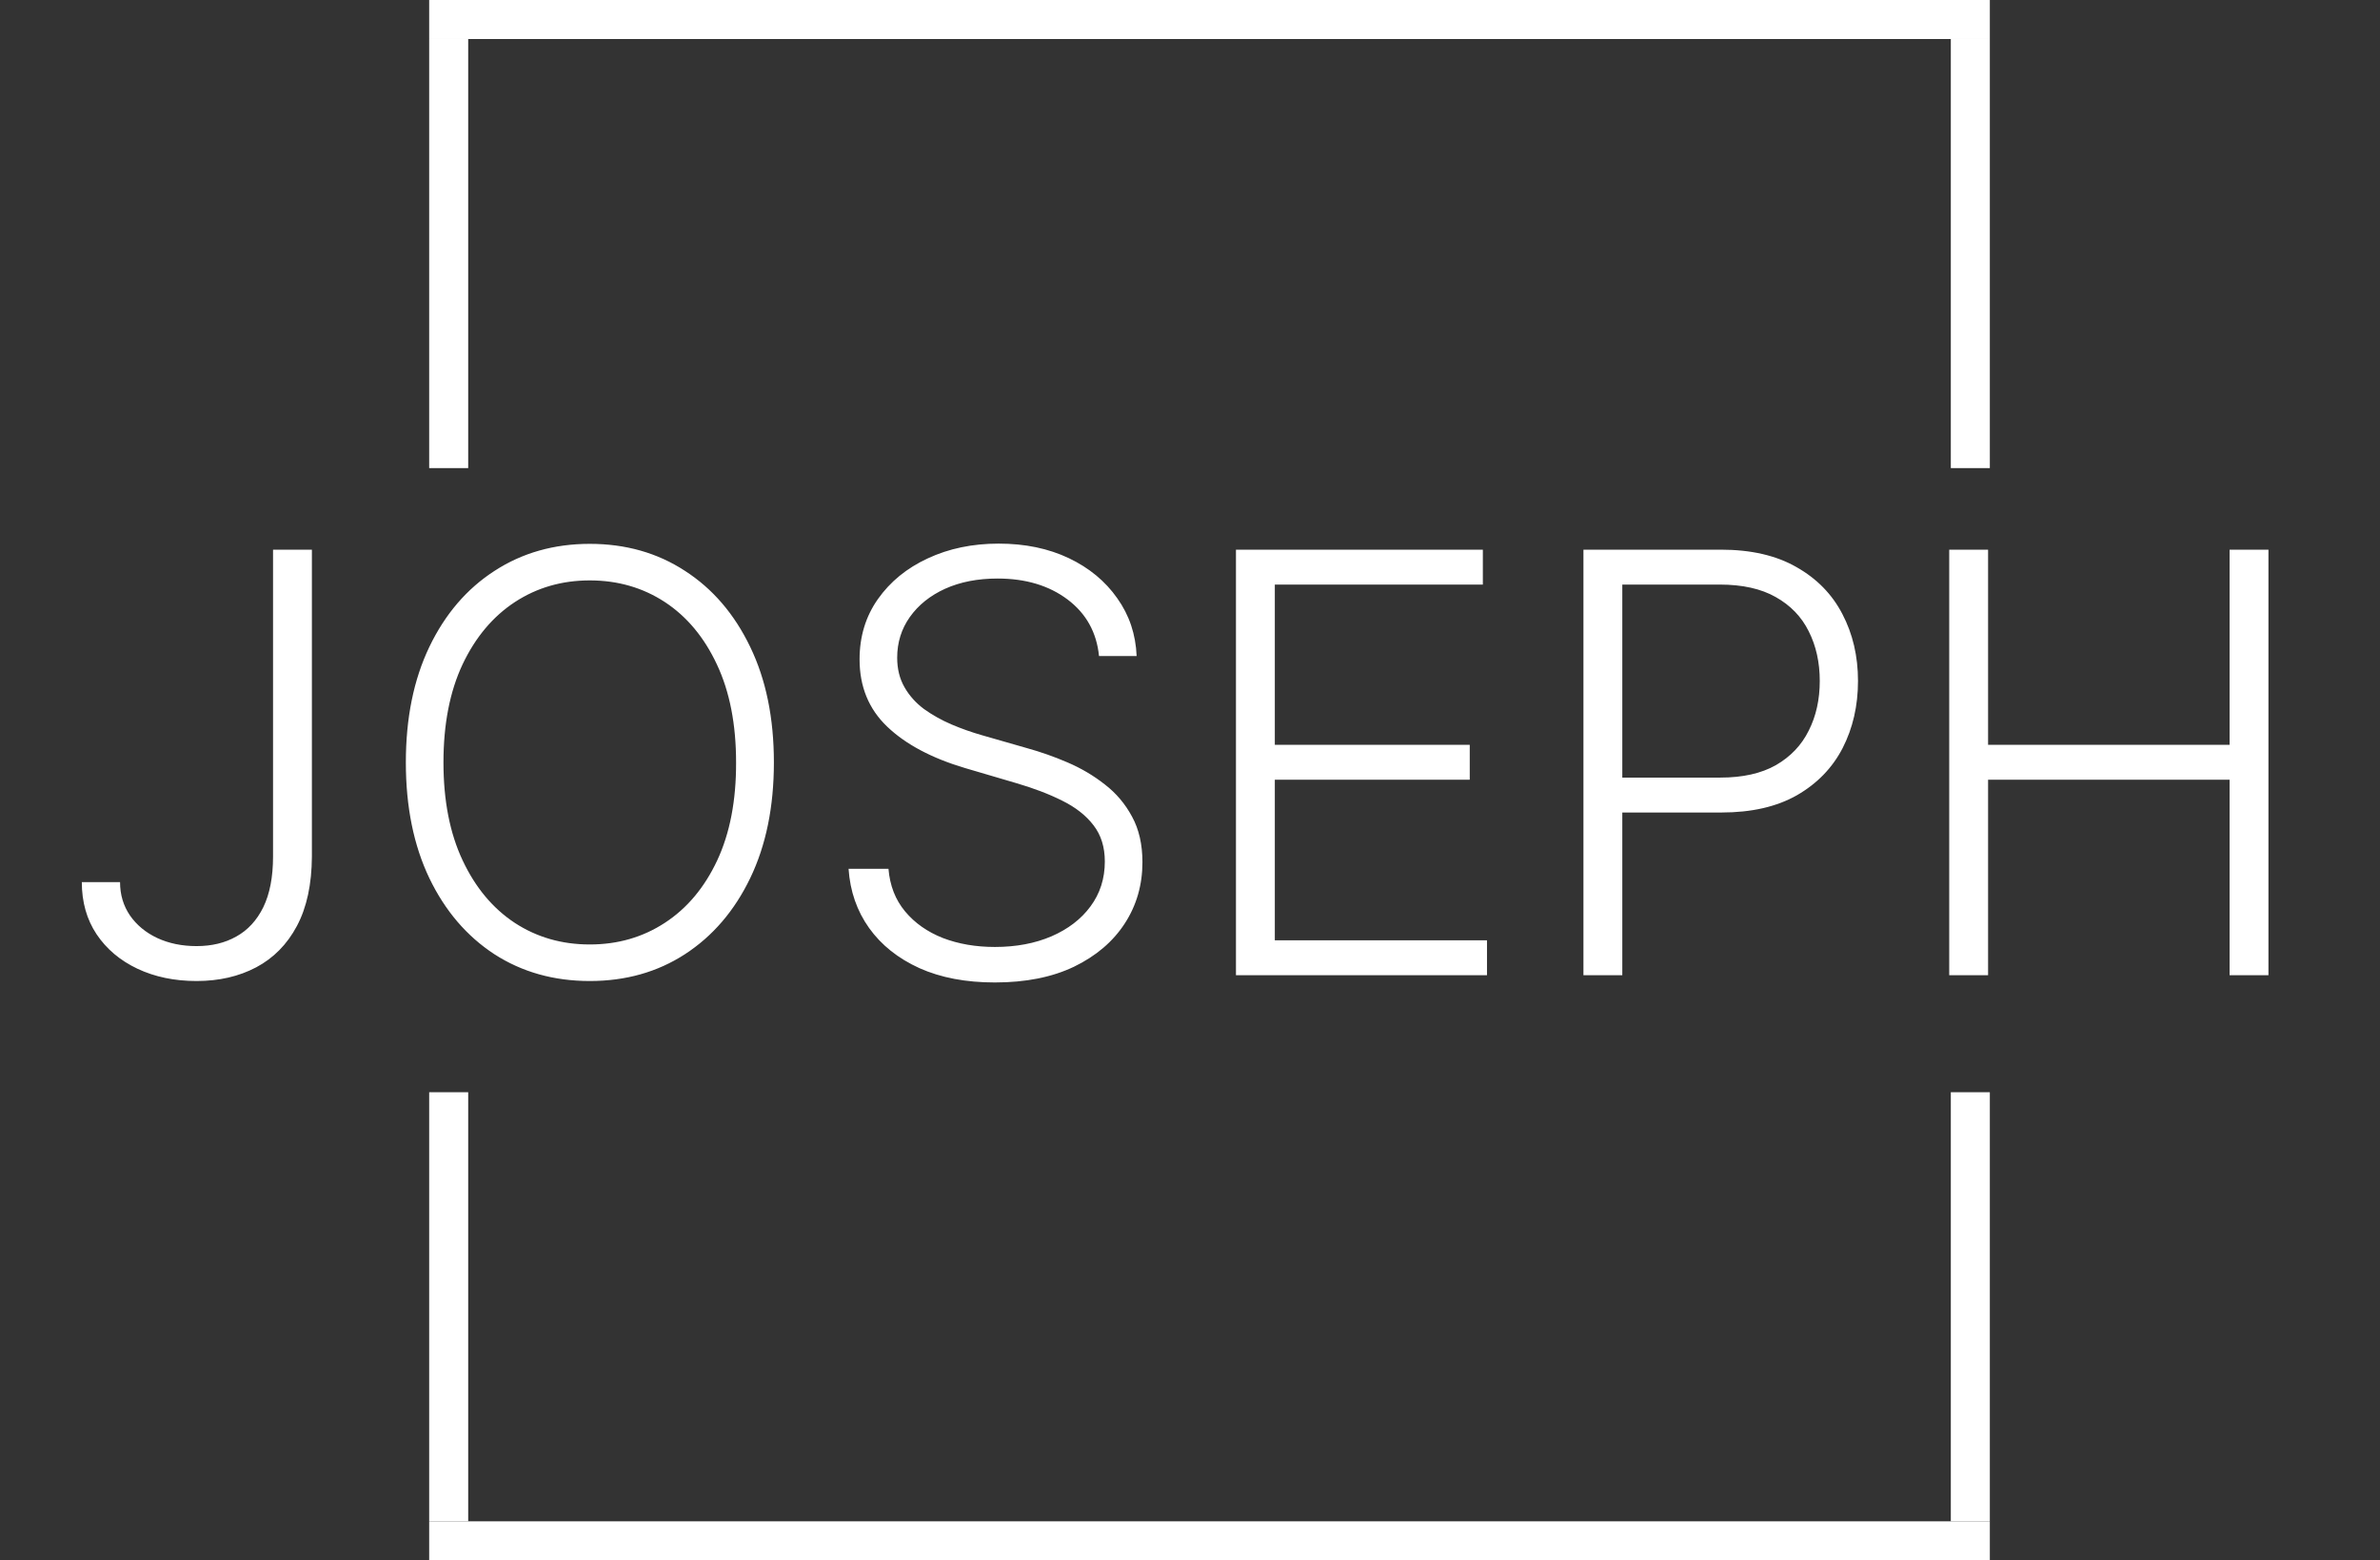 <svg width="61" height="40" viewBox="0 0 61 40" fill="none" xmlns="http://www.w3.org/2000/svg">
<rect x="0" y="0" width="61" height="40" fill="#333333" stroke="none"/>
<path d="M6.998 14.091H7.994V21.959C7.99 22.669 7.863 23.262 7.61 23.738C7.358 24.21 7.01 24.563 6.566 24.798C6.123 25.032 5.613 25.149 5.038 25.149C4.473 25.149 3.969 25.044 3.525 24.835C3.081 24.625 2.731 24.331 2.476 23.951C2.223 23.571 2.097 23.125 2.097 22.614H3.077C3.077 22.937 3.163 23.223 3.333 23.471C3.504 23.716 3.736 23.908 4.031 24.047C4.329 24.185 4.665 24.254 5.038 24.254C5.425 24.254 5.764 24.173 6.055 24.009C6.35 23.846 6.581 23.596 6.748 23.258C6.914 22.917 6.998 22.484 6.998 21.959V14.091ZM19.835 19.546C19.835 20.682 19.633 21.671 19.228 22.512C18.823 23.351 18.266 24 17.555 24.462C16.849 24.92 16.036 25.149 15.116 25.149C14.196 25.149 13.381 24.92 12.671 24.462C11.964 24 11.408 23.351 11.004 22.512C10.602 21.671 10.402 20.682 10.402 19.546C10.402 18.409 10.602 17.422 11.004 16.584C11.408 15.742 11.966 15.092 12.676 14.634C13.386 14.173 14.2 13.942 15.116 13.942C16.036 13.942 16.849 14.173 17.555 14.634C18.266 15.092 18.823 15.742 19.228 16.584C19.633 17.422 19.835 18.409 19.835 19.546ZM18.866 19.546C18.866 18.569 18.703 17.733 18.376 17.037C18.049 16.337 17.603 15.803 17.039 15.433C16.474 15.064 15.833 14.879 15.116 14.879C14.402 14.879 13.763 15.064 13.198 15.433C12.634 15.803 12.186 16.335 11.856 17.031C11.529 17.727 11.366 18.565 11.366 19.546C11.366 20.522 11.529 21.358 11.856 22.054C12.183 22.75 12.628 23.285 13.193 23.658C13.758 24.027 14.399 24.212 15.116 24.212C15.833 24.212 16.474 24.027 17.039 23.658C17.607 23.288 18.054 22.756 18.381 22.06C18.708 21.36 18.869 20.522 18.866 19.546ZM28.168 16.818C28.107 16.211 27.839 15.728 27.363 15.369C26.887 15.011 26.289 14.831 25.568 14.831C25.06 14.831 24.613 14.918 24.226 15.092C23.842 15.266 23.54 15.508 23.32 15.817C23.104 16.122 22.995 16.47 22.995 16.861C22.995 17.148 23.058 17.401 23.182 17.617C23.306 17.834 23.473 18.02 23.683 18.177C23.896 18.329 24.13 18.461 24.386 18.571C24.645 18.681 24.906 18.773 25.169 18.848L26.319 19.178C26.667 19.274 27.015 19.396 27.363 19.546C27.711 19.695 28.029 19.883 28.317 20.11C28.608 20.334 28.84 20.609 29.015 20.936C29.192 21.259 29.281 21.648 29.281 22.102C29.281 22.685 29.13 23.209 28.828 23.674C28.526 24.139 28.093 24.508 27.528 24.782C26.964 25.052 26.287 25.186 25.499 25.186C24.757 25.186 24.112 25.064 23.565 24.819C23.018 24.57 22.589 24.228 22.276 23.791C21.964 23.354 21.788 22.848 21.749 22.273H22.772C22.807 22.702 22.949 23.066 23.198 23.365C23.446 23.663 23.77 23.89 24.167 24.047C24.565 24.199 25.009 24.276 25.499 24.276C26.042 24.276 26.525 24.185 26.948 24.004C27.374 23.819 27.708 23.564 27.949 23.237C28.194 22.907 28.317 22.523 28.317 22.086C28.317 21.717 28.221 21.408 28.029 21.159C27.837 20.907 27.569 20.696 27.225 20.526C26.884 20.355 26.488 20.204 26.037 20.073L24.732 19.689C23.876 19.434 23.212 19.08 22.74 18.629C22.267 18.178 22.031 17.603 22.031 16.903C22.031 16.317 22.188 15.803 22.5 15.359C22.816 14.911 23.242 14.563 23.778 14.315C24.318 14.062 24.924 13.936 25.595 13.936C26.273 13.936 26.873 14.061 27.395 14.309C27.917 14.558 28.331 14.901 28.636 15.337C28.945 15.771 29.11 16.264 29.132 16.818H28.168ZM31.678 25V14.091H38.006V14.986H32.674V19.093H37.67V19.988H32.674V24.105H38.112V25H31.678ZM40.584 25V14.091H44.105C44.879 14.091 45.526 14.24 46.044 14.538C46.566 14.833 46.958 15.234 47.221 15.742C47.487 16.25 47.621 16.822 47.621 17.457C47.621 18.093 47.489 18.666 47.227 19.178C46.964 19.686 46.573 20.089 46.055 20.387C45.536 20.682 44.892 20.829 44.121 20.829H41.351V19.934H44.094C44.666 19.934 45.14 19.828 45.517 19.615C45.893 19.398 46.174 19.103 46.358 18.73C46.547 18.358 46.641 17.933 46.641 17.457C46.641 16.982 46.547 16.557 46.358 16.184C46.174 15.811 45.891 15.518 45.511 15.305C45.135 15.092 44.657 14.986 44.078 14.986H41.58V25H40.584ZM49.959 25V14.091H50.955V19.093H57.145V14.091H58.141V25H57.145V19.988H50.955V25H49.959Z" fill="white"/>
<line x1="50.5" y1="1" x2="50.5" y2="12" stroke="white"/>
<line x1="51" y1="39.5" x2="11" y2="39.5" stroke="white"/>
<line x1="51" y1="0.5" x2="11" y2="0.5" stroke="white"/>
<line x1="11.5" y1="28" x2="11.5" y2="39" stroke="white"/>
<line x1="50.5" y1="28" x2="50.5" y2="39" stroke="white"/>
<line x1="11.5" y1="1" x2="11.5" y2="12" stroke="white"/>
</svg>
